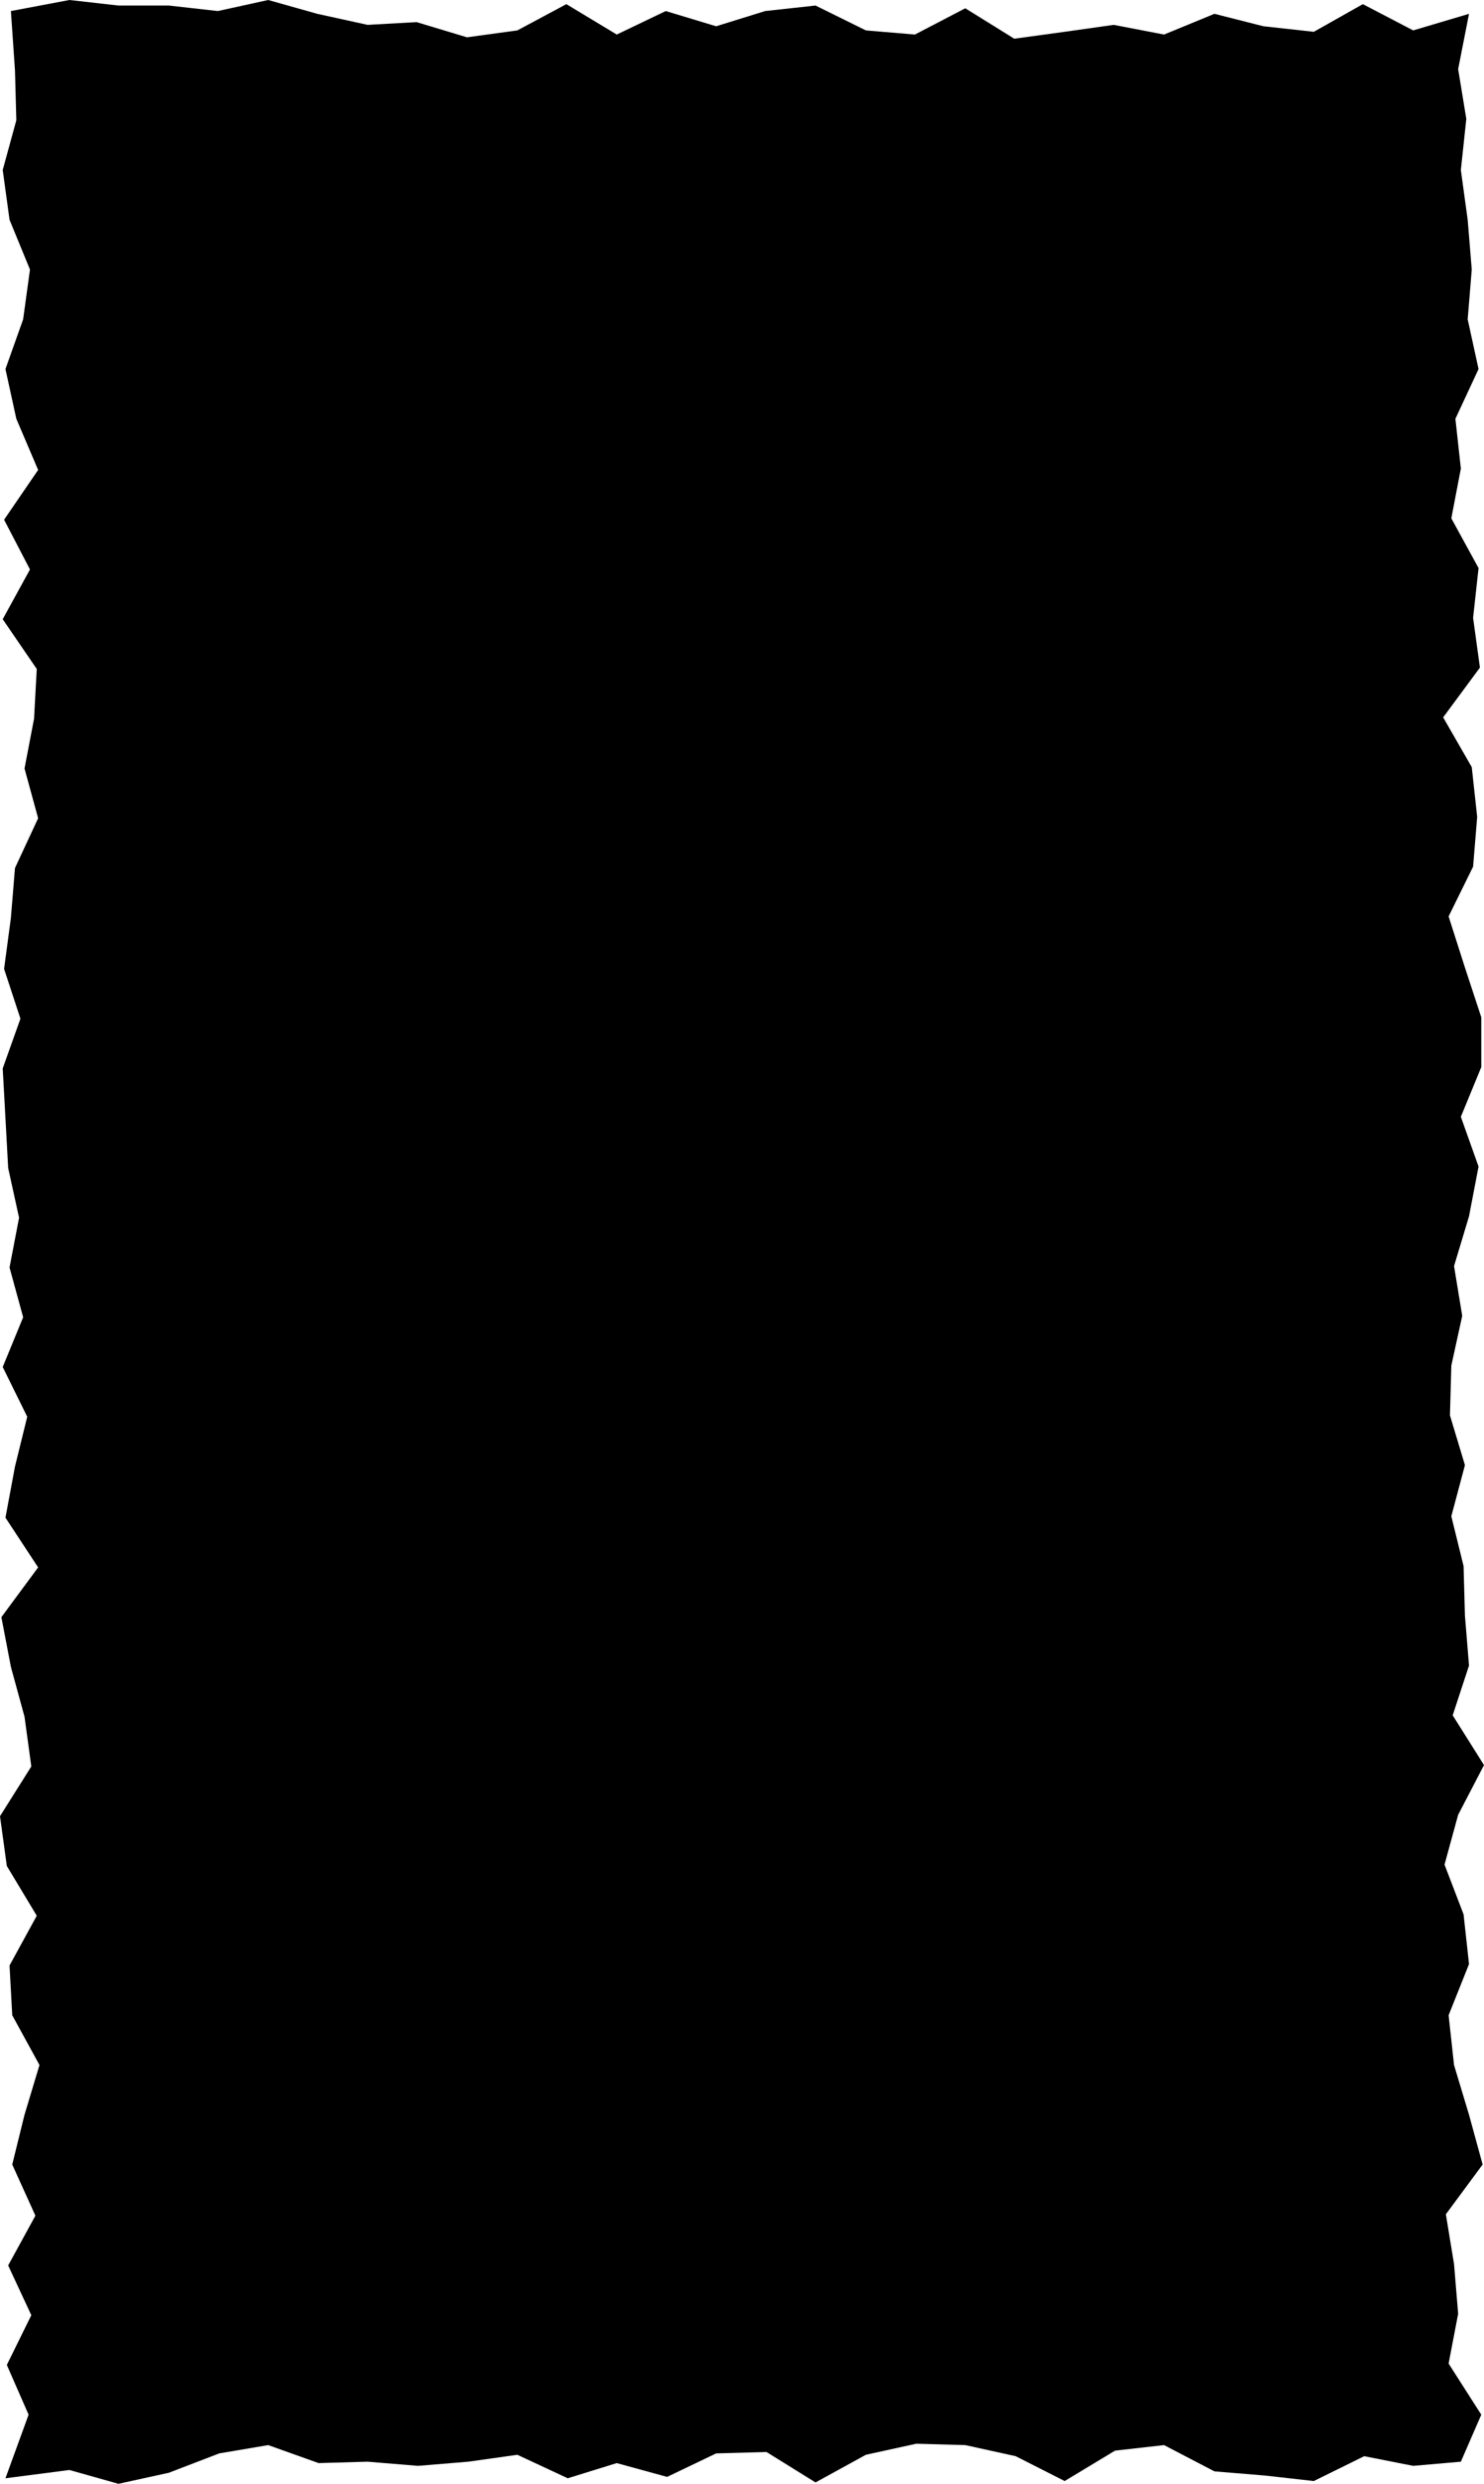 <svg width="52" height="87" viewBox="0 0 52 87" fill="none" xmlns="http://www.w3.org/2000/svg">
<path d="M51.189 86.225L49.519 86.371L47.802 86.032L46.037 86.903L44.319 86.71L42.554 86.564L40.789 85.644L39.072 85.838L37.306 86.903L35.589 86.032L33.824 85.644L32.106 85.596L30.341 85.983L28.576 86.952L26.859 85.886L25.094 85.935L23.376 86.758L21.611 86.274L19.894 86.806L18.128 85.983L16.411 86.225L14.646 86.371L12.881 86.225L11.163 86.274L9.398 85.644L7.681 85.935L5.916 86.613L4.15 87L2.433 86.516L0.191 86.806L1.002 84.579L0.239 82.836L1.097 81.094L0.286 79.351L1.24 77.608L0.429 75.816L0.859 74.073L1.383 72.331L0.429 70.588L0.334 68.845L1.288 67.102L0.239 65.359L0 63.616L1.097 61.873L0.859 60.13L0.382 58.387L0.048 56.644L1.336 54.901L0.191 53.159L0.525 51.367L0.954 49.624L0.095 47.882L0.811 46.139L0.334 44.396L0.668 42.653L0.286 40.91L0.191 39.167L0.095 37.424L0.716 35.681L0.143 33.938L0.382 32.147L0.525 30.404L1.336 28.661L0.859 26.918L1.193 25.175L1.288 23.432L0.095 21.689L1.05 19.947L0.143 18.204L1.336 16.461L0.572 14.669L0.191 12.927L0.811 11.184L1.05 9.441L0.334 7.698L0.095 5.955L0.572 4.212L0.525 2.469L0.382 0.387L2.433 0L4.15 0.194H5.916L7.633 0.387L9.398 0L11.116 0.484L12.881 0.871L14.598 0.775L16.363 1.307L18.128 1.065L19.846 0.145L21.611 1.21L23.328 0.387L25.094 0.92L26.811 0.387L28.576 0.194L30.341 1.065L32.059 1.21L33.824 0.29L35.541 1.356L37.306 1.114L39.024 0.871L40.789 1.21L42.554 0.484L44.272 0.92L46.037 1.114L47.754 0.145L49.519 1.065L51.475 0.484L51.094 2.421L51.38 4.164L51.189 5.955L51.428 7.698L51.571 9.441L51.428 11.184L51.809 12.927L50.998 14.669L51.189 16.412L50.855 18.155L51.809 19.898L51.618 21.641L51.857 23.384L50.569 25.127L51.571 26.87L51.761 28.613L51.618 30.356L50.76 32.099L51.332 33.89L51.905 35.633V37.376L51.189 39.118L51.809 40.861L51.475 42.604L50.95 44.347L51.237 46.09L50.855 47.833L50.807 49.576L51.332 51.319L50.855 53.11L51.284 54.853L51.332 56.596L51.475 58.339L50.903 60.082L52 61.825L51.094 63.568L50.617 65.311L51.284 67.053L51.475 68.796L50.76 70.588L50.95 72.331L51.475 74.073L51.952 75.816L50.664 77.559L50.95 79.302L51.094 81.045L50.76 82.788L51.905 84.579L51.189 86.225Z" fill="currentColor"/>
</svg>
